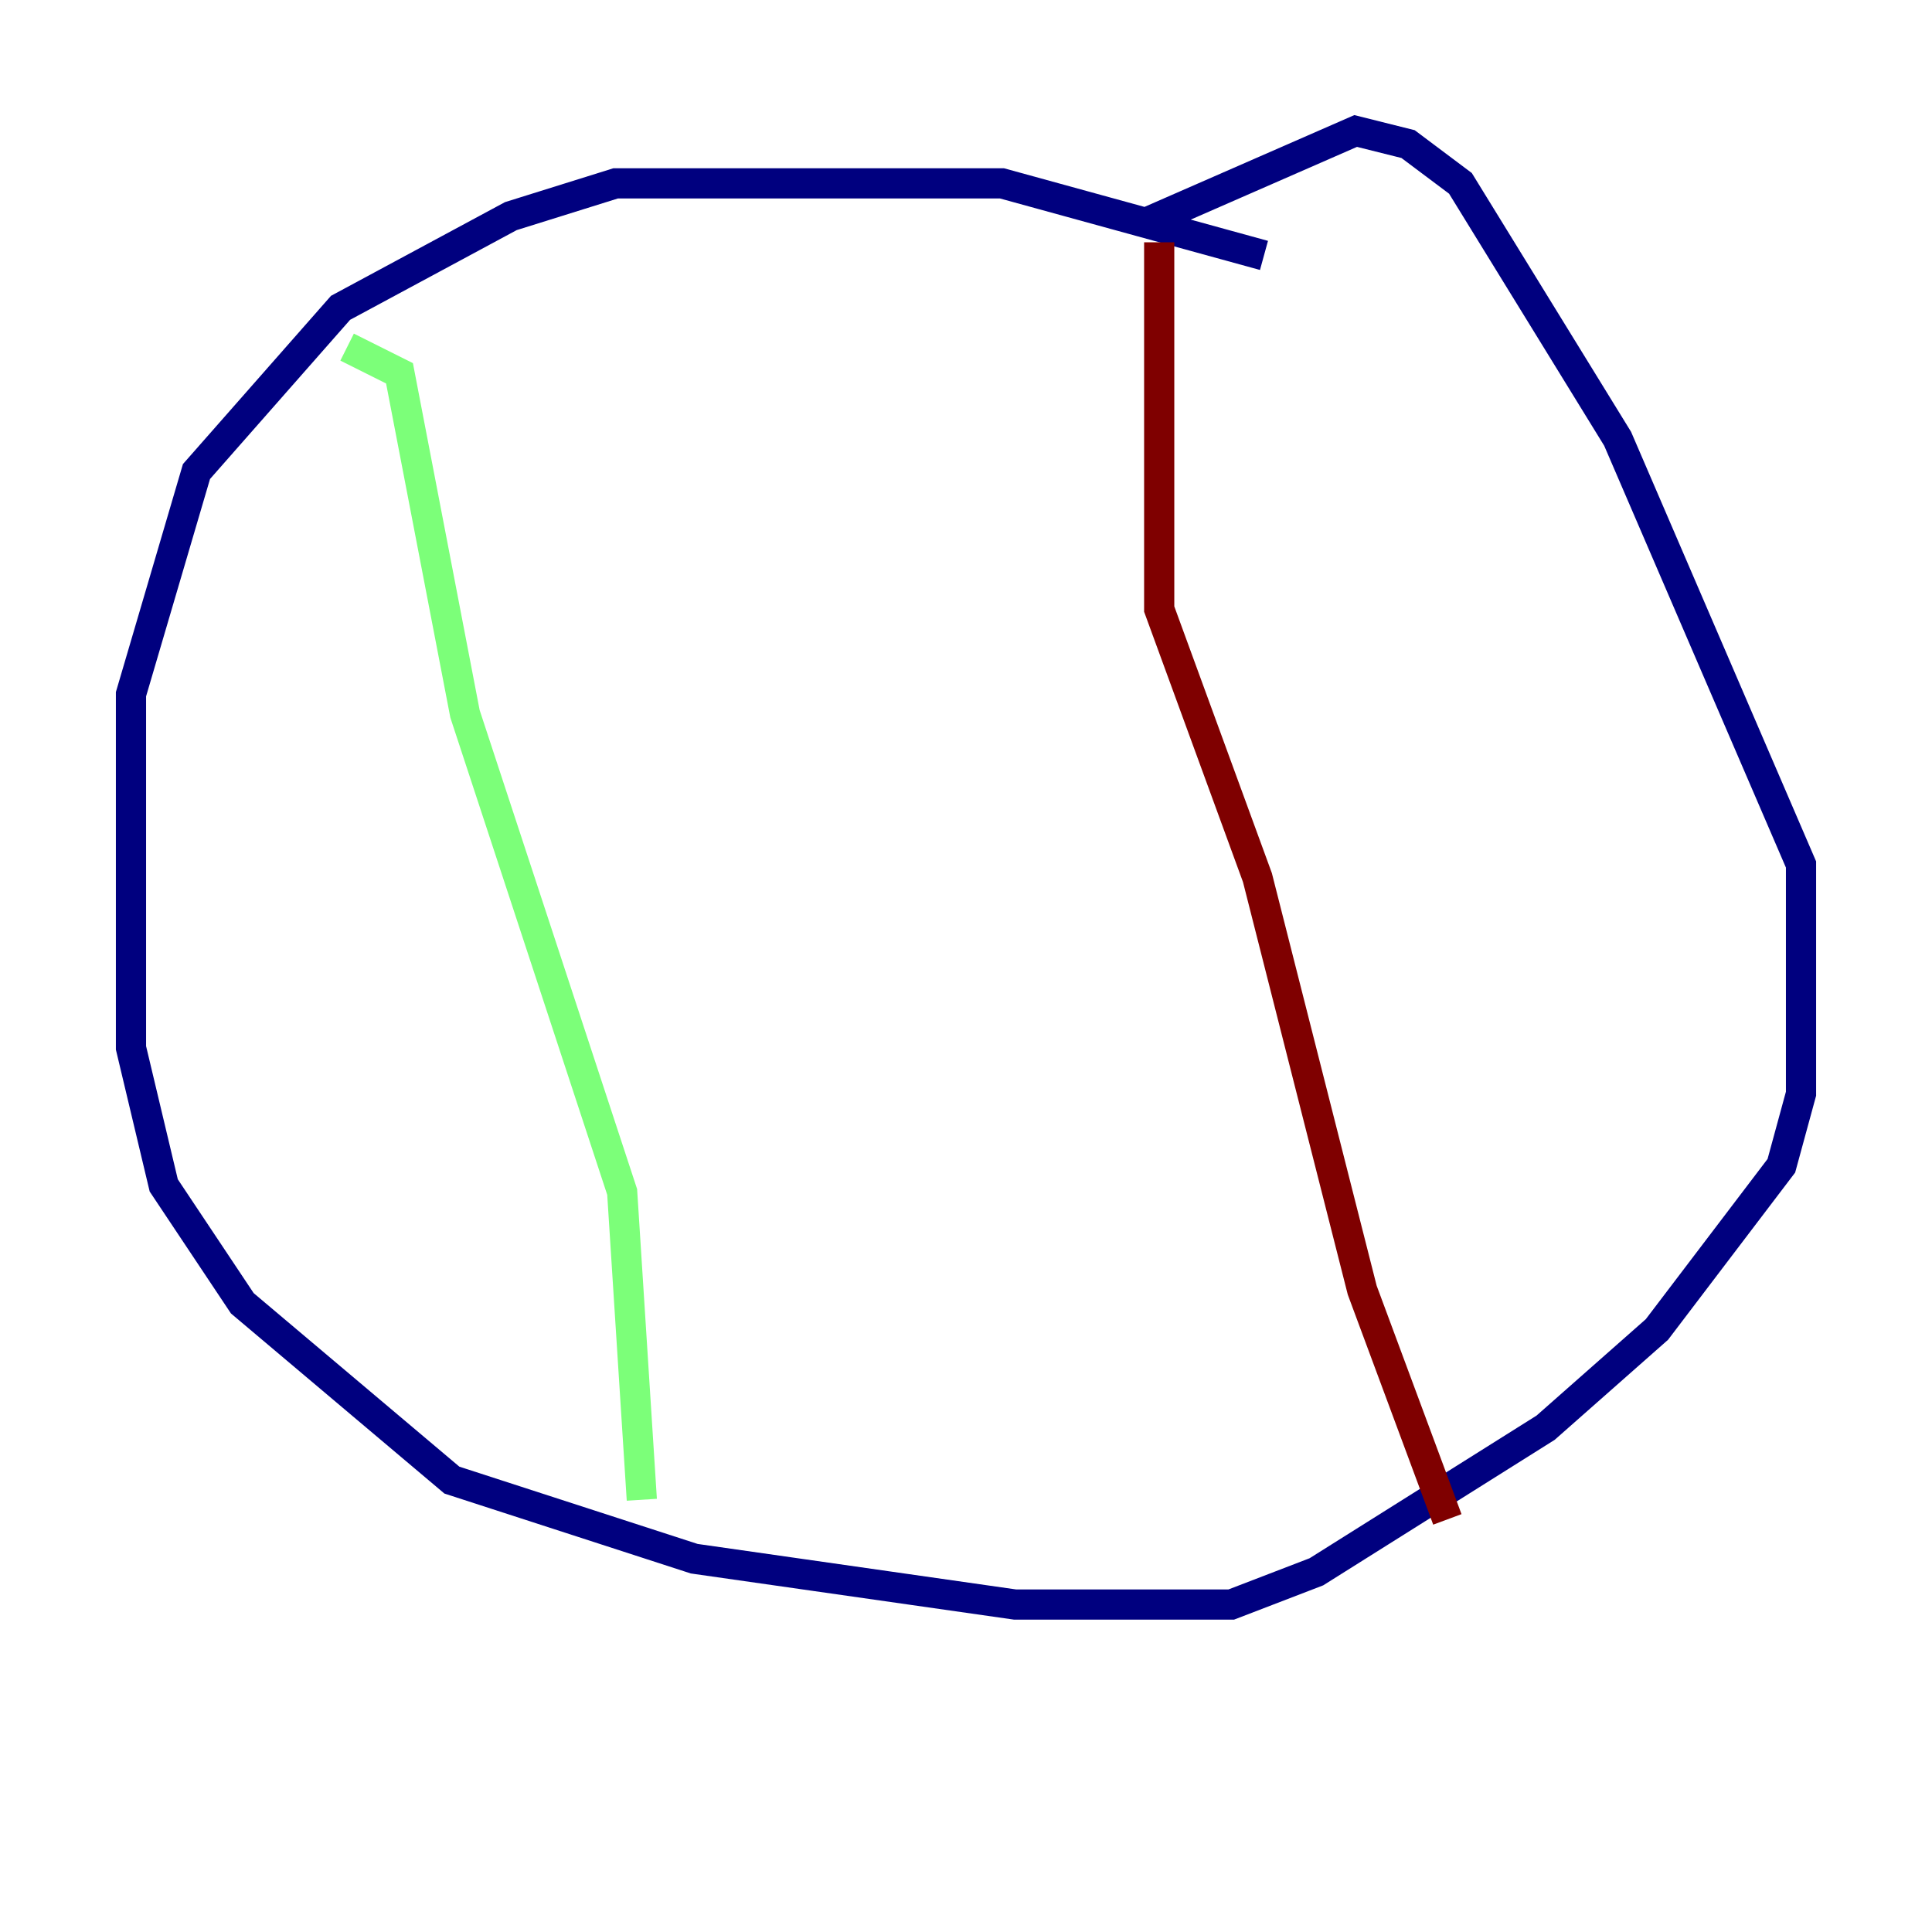 <?xml version="1.0" encoding="utf-8" ?>
<svg baseProfile="tiny" height="128" version="1.2" viewBox="0,0,128,128" width="128" xmlns="http://www.w3.org/2000/svg" xmlns:ev="http://www.w3.org/2001/xml-events" xmlns:xlink="http://www.w3.org/1999/xlink"><defs /><polyline fill="none" points="83.742,16.922 66.386,12.149 40.786,12.149 33.844,14.319 22.563,20.393 13.017,31.241 8.678,45.993 8.678,69.424 10.848,78.536 16.054,86.346 29.939,98.061 45.993,103.268 67.254,106.305 81.573,106.305 87.214,104.136 102.4,94.59 109.776,88.081 118.02,77.234 119.322,72.461 119.322,57.275 107.173,29.071 96.759,12.149 93.288,9.546 89.817,8.678 75.932,14.752" stroke="#00007f" stroke-width="2" /><polyline fill="none" points="22.997,22.997 26.468,24.732 30.807,47.295 41.22,78.969 42.522,99.363" stroke="#7cff79" stroke-width="2" /><polyline fill="none" points="76.8,16.054 76.8,40.352 83.308,58.142 90.251,85.478 95.891,100.664" stroke="#7f0000" stroke-width="2" /></svg>